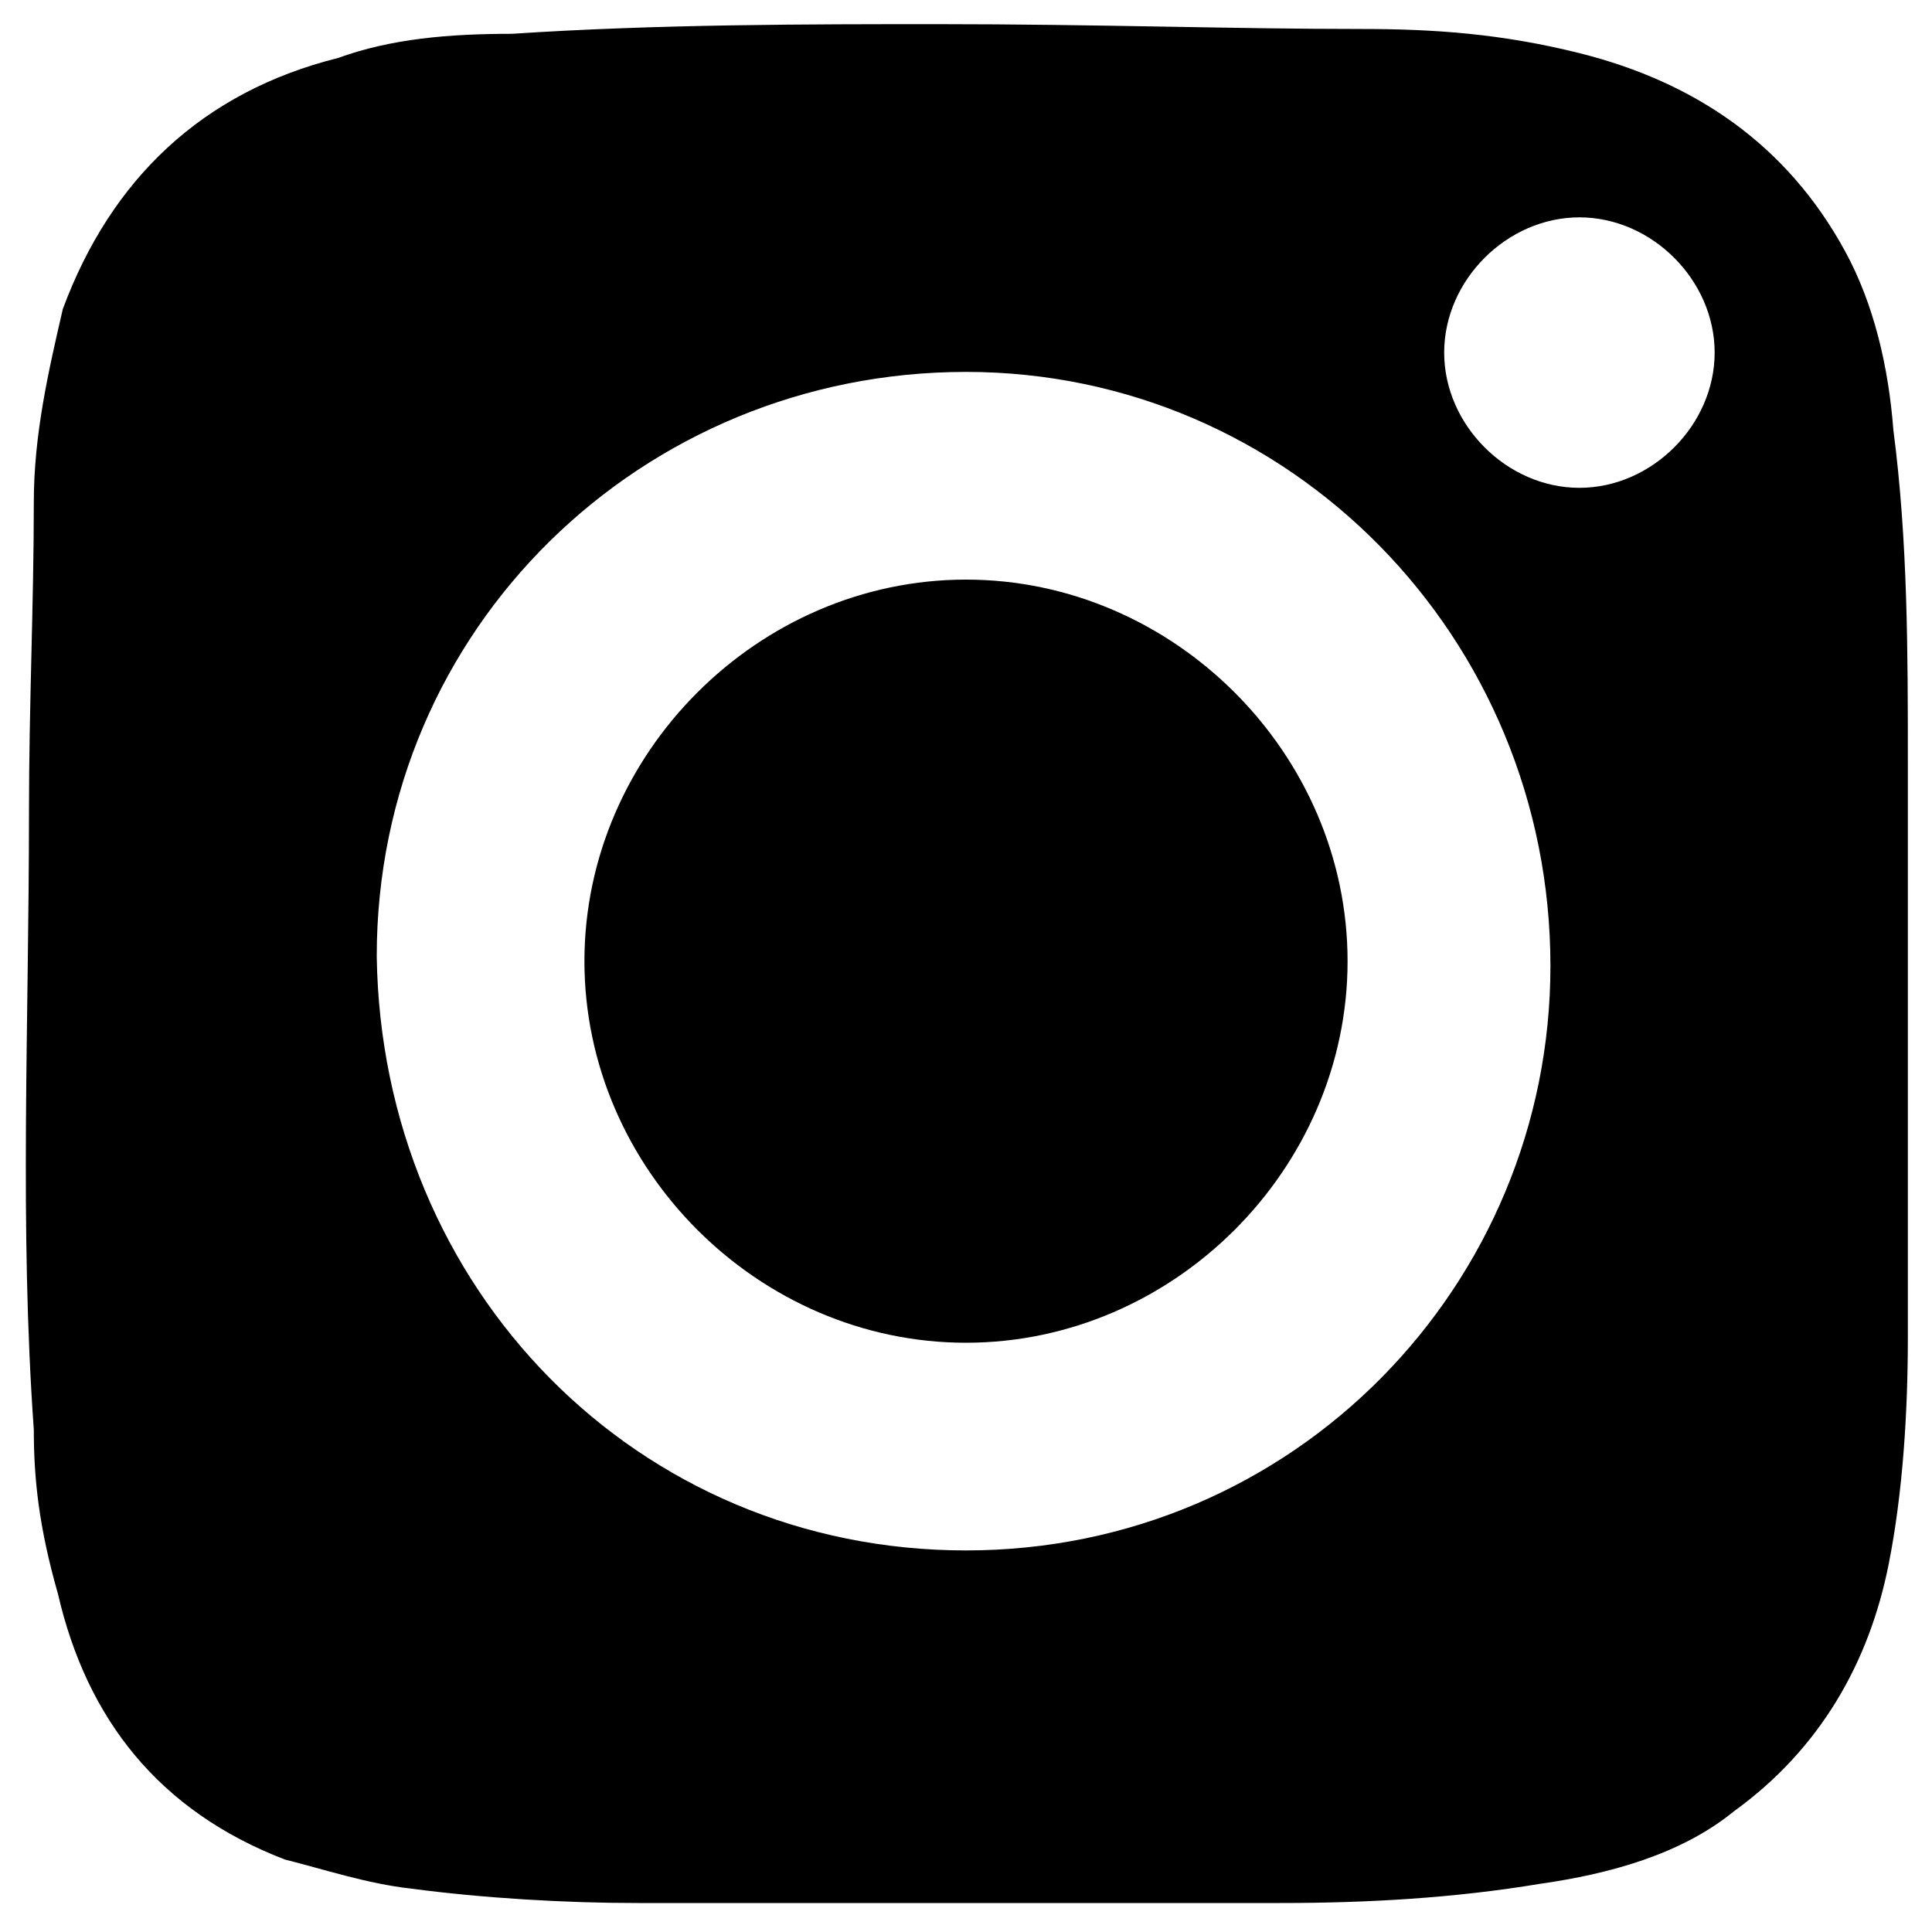 <?xml version="1.0" encoding="utf-8"?>
<!-- Generator: Adobe Illustrator 23.0.3, SVG Export Plug-In . SVG Version: 6.00 Build 0)  -->
<svg version="1.1" id="Calque_1" xmlns="http://www.w3.org/2000/svg" xmlns:xlink="http://www.w3.org/1999/xlink" x="0px" y="0px"
	 viewBox="0 0 40 40" style="enable-background:new 0 0 40 40;" xml:space="preserve">
<style type="text/css">
	.st0{fill:none;}
</style>
<path d="M19.4,0.5c3.3,0,6.1,0.1,8.8,0.1c1.5,0,2.9,0.1,4.5,0.5C35.1,1.7,37,3,38.2,5.2c0.6,1.1,0.9,2.4,1,3.7
	c0.3,2.3,0.3,4.6,0.3,6.9c0,4,0,7.9,0,11.9c0,1.5-0.1,3.2-0.4,4.7c-0.4,2-1.4,3.8-3.2,5.1c-1.1,0.9-2.6,1.3-4,1.5
	c-1.8,0.3-3.6,0.4-5.4,0.4c-4.5,0-8.8,0-13.3,0c-1.5,0-3.2-0.1-4.7-0.3c-0.9-0.1-1.8-0.4-2.6-0.6c-2.6-1-4.1-2.9-4.7-5.5
	c-0.4-1.4-0.5-2.4-0.5-3.4c-0.3-4.2-0.1-8.4-0.1-12.8c0-2.2,0.1-4.3,0.1-6.4c0-1.4,0.3-2.7,0.6-4c1-2.7,2.9-4.5,5.7-5.2
	c1.1-0.4,2.3-0.5,3.6-0.5C13.6,0.5,16.8,0.5,19.4,0.5z M20,32.1c6.8,0,12.1-5.5,12.1-12.1c0-6.8-5.4-12.3-12.1-12.3S7.8,13,7.8,19.8
	C7.9,26.7,13.2,32.1,20,32.1z M35.5,7.3c0-1.5-1.3-2.8-2.8-2.8s-2.8,1.3-2.8,2.8s1.3,2.8,2.8,2.8S35.5,8.8,35.5,7.3z"/>
<path class="st0" d="M35.5,7.3c0,1.5-1.3,2.8-2.8,2.8s-2.8-1.3-2.8-2.8s1.3-2.8,2.8-2.8S35.5,5.8,35.5,7.3z"/>
<path d="M20,12c4.3,0,7.9,3.6,7.9,7.9s-3.6,7.9-7.9,7.9s-7.9-3.6-7.9-7.9S15.7,12,20,12z"/>
</svg>
